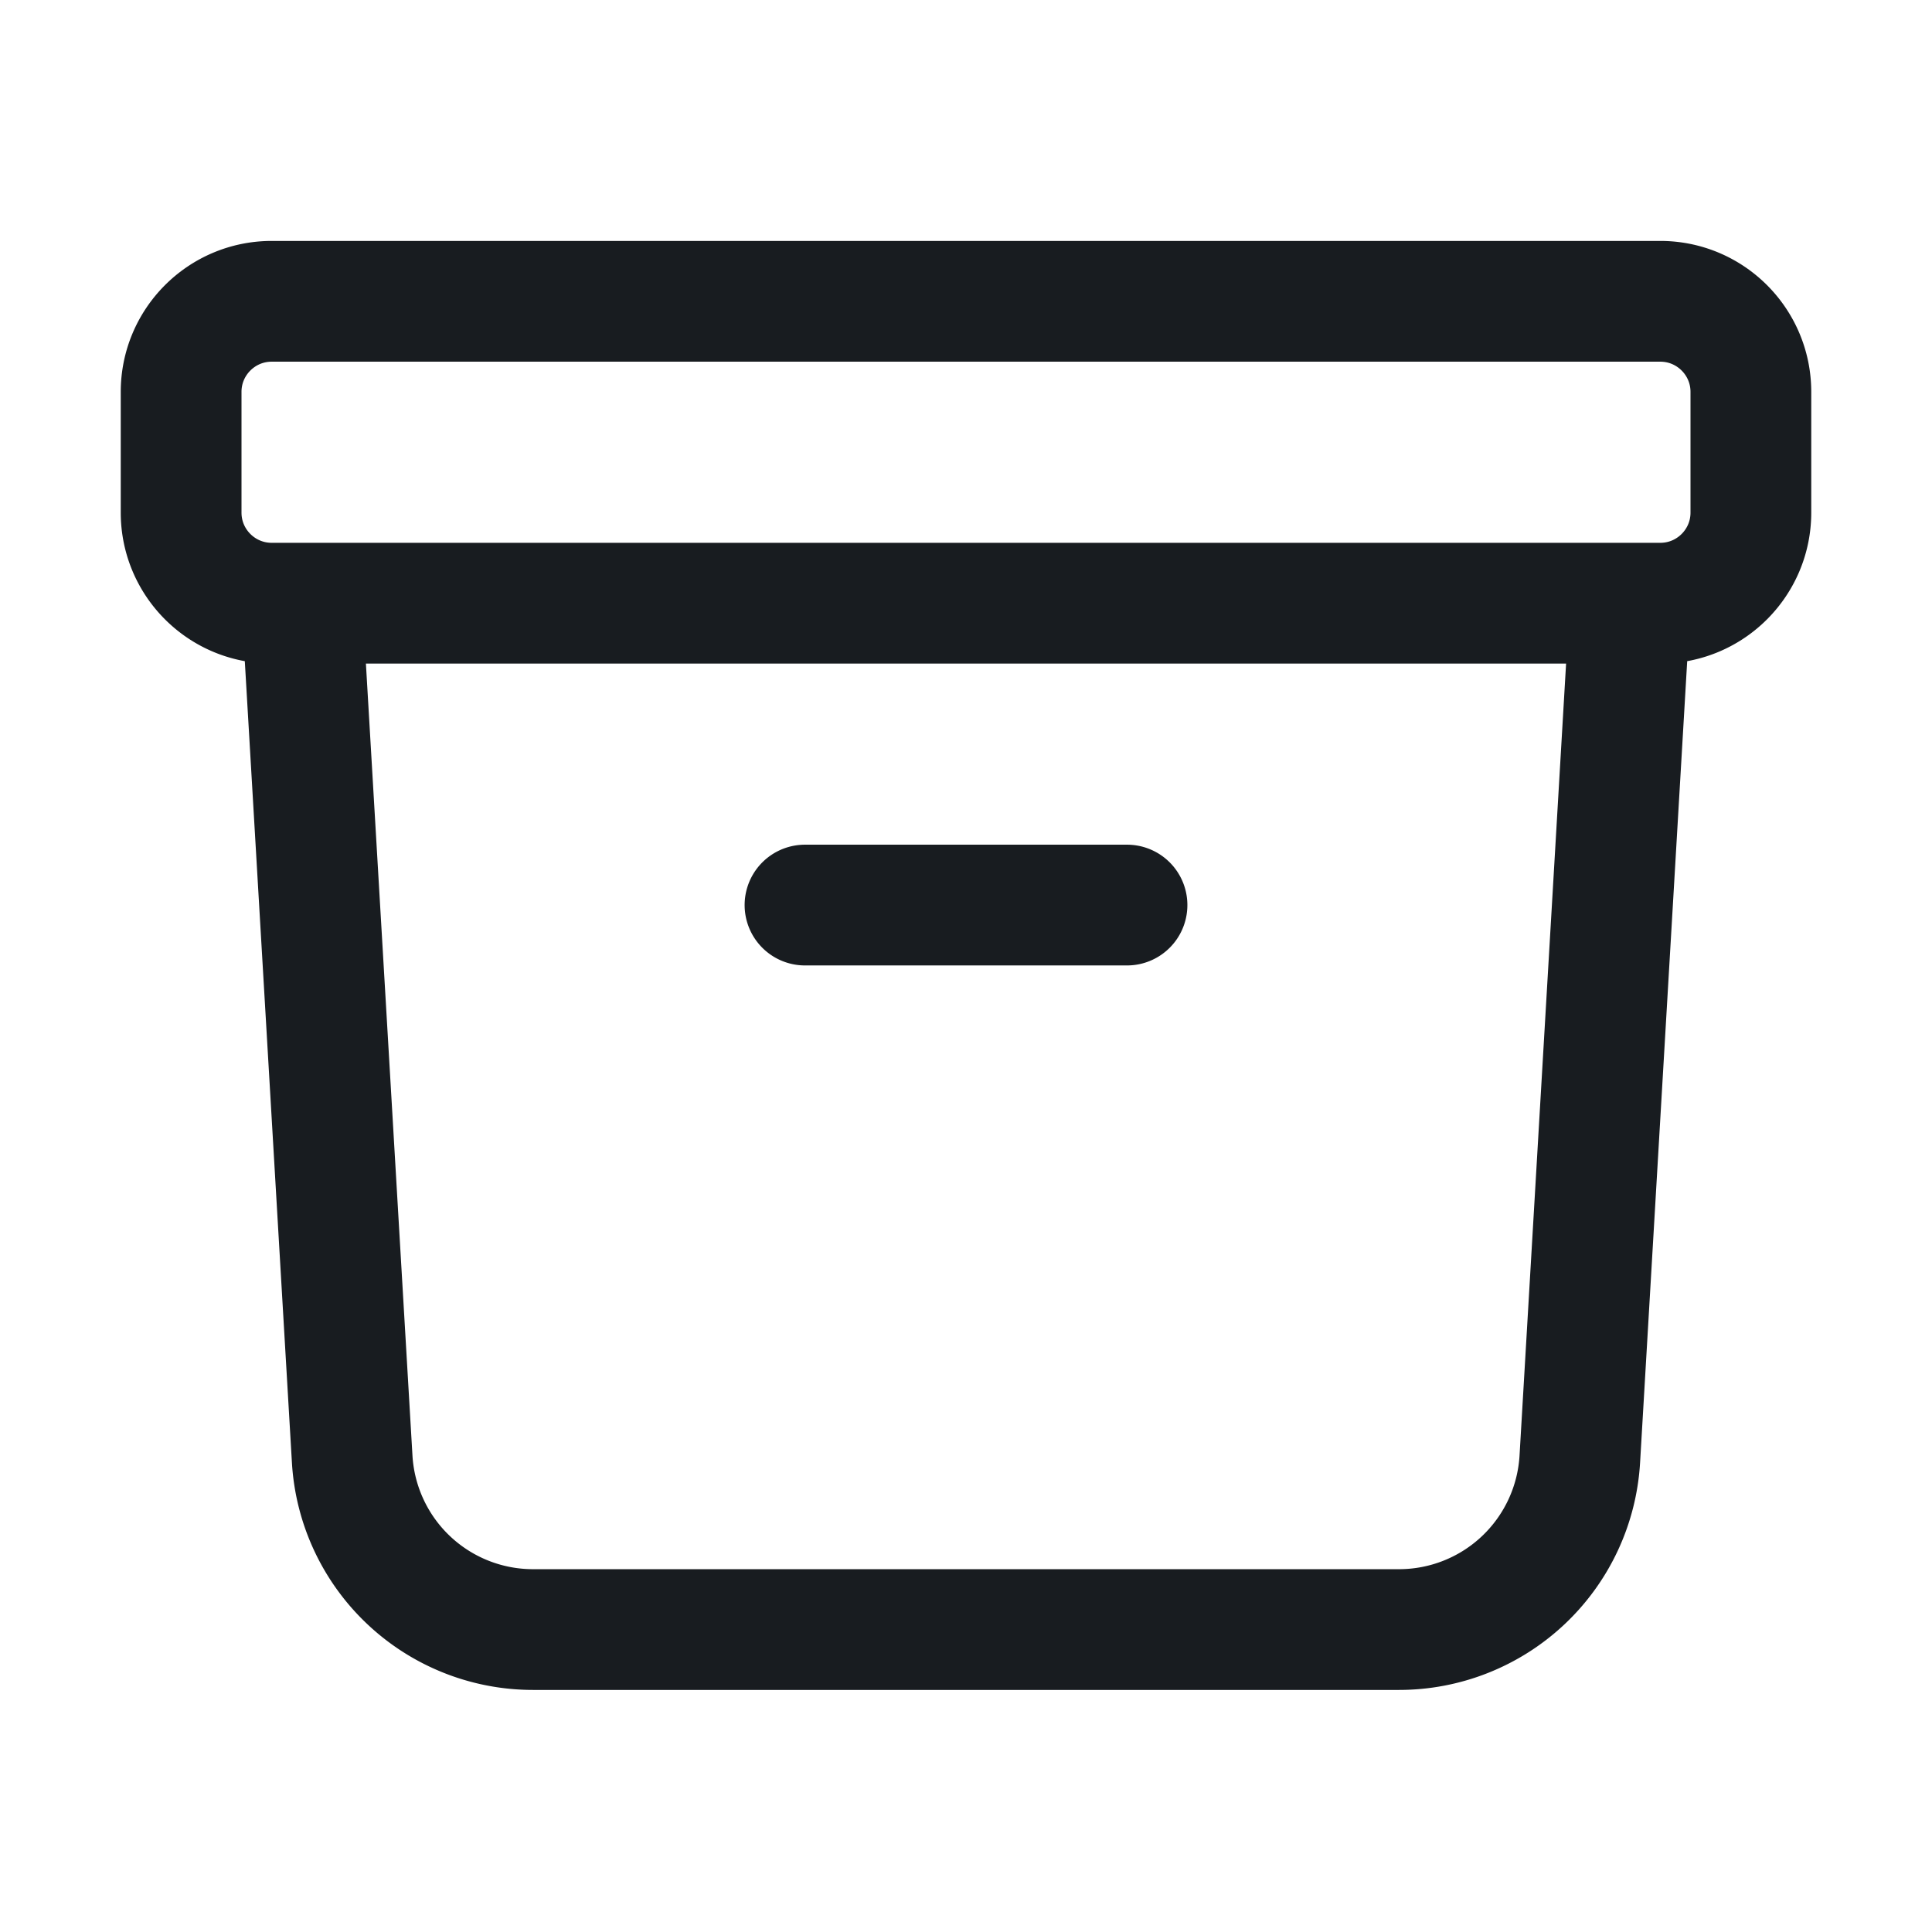 <svg xmlns="http://www.w3.org/2000/svg" width="24" height="24" fill="none">
  <path stroke="#181C20" stroke-linecap="round" stroke-linejoin="round" stroke-width="1.5" d="m20.25 7.493-.625 10.632a2.25 2.25 0 0 1-2.247 2.118H6.622a2.25 2.25 0 0 1-2.247-2.118L3.75 7.493m6.25 3.75h4M3.375 7.493h17.25c.621 0 1.125-.504 1.125-1.125v-1.5c0-.621-.504-1.125-1.125-1.125H3.375c-.621 0-1.125.504-1.125 1.125v1.5c0 .621.504 1.125 1.125 1.125Z"/>
</svg>